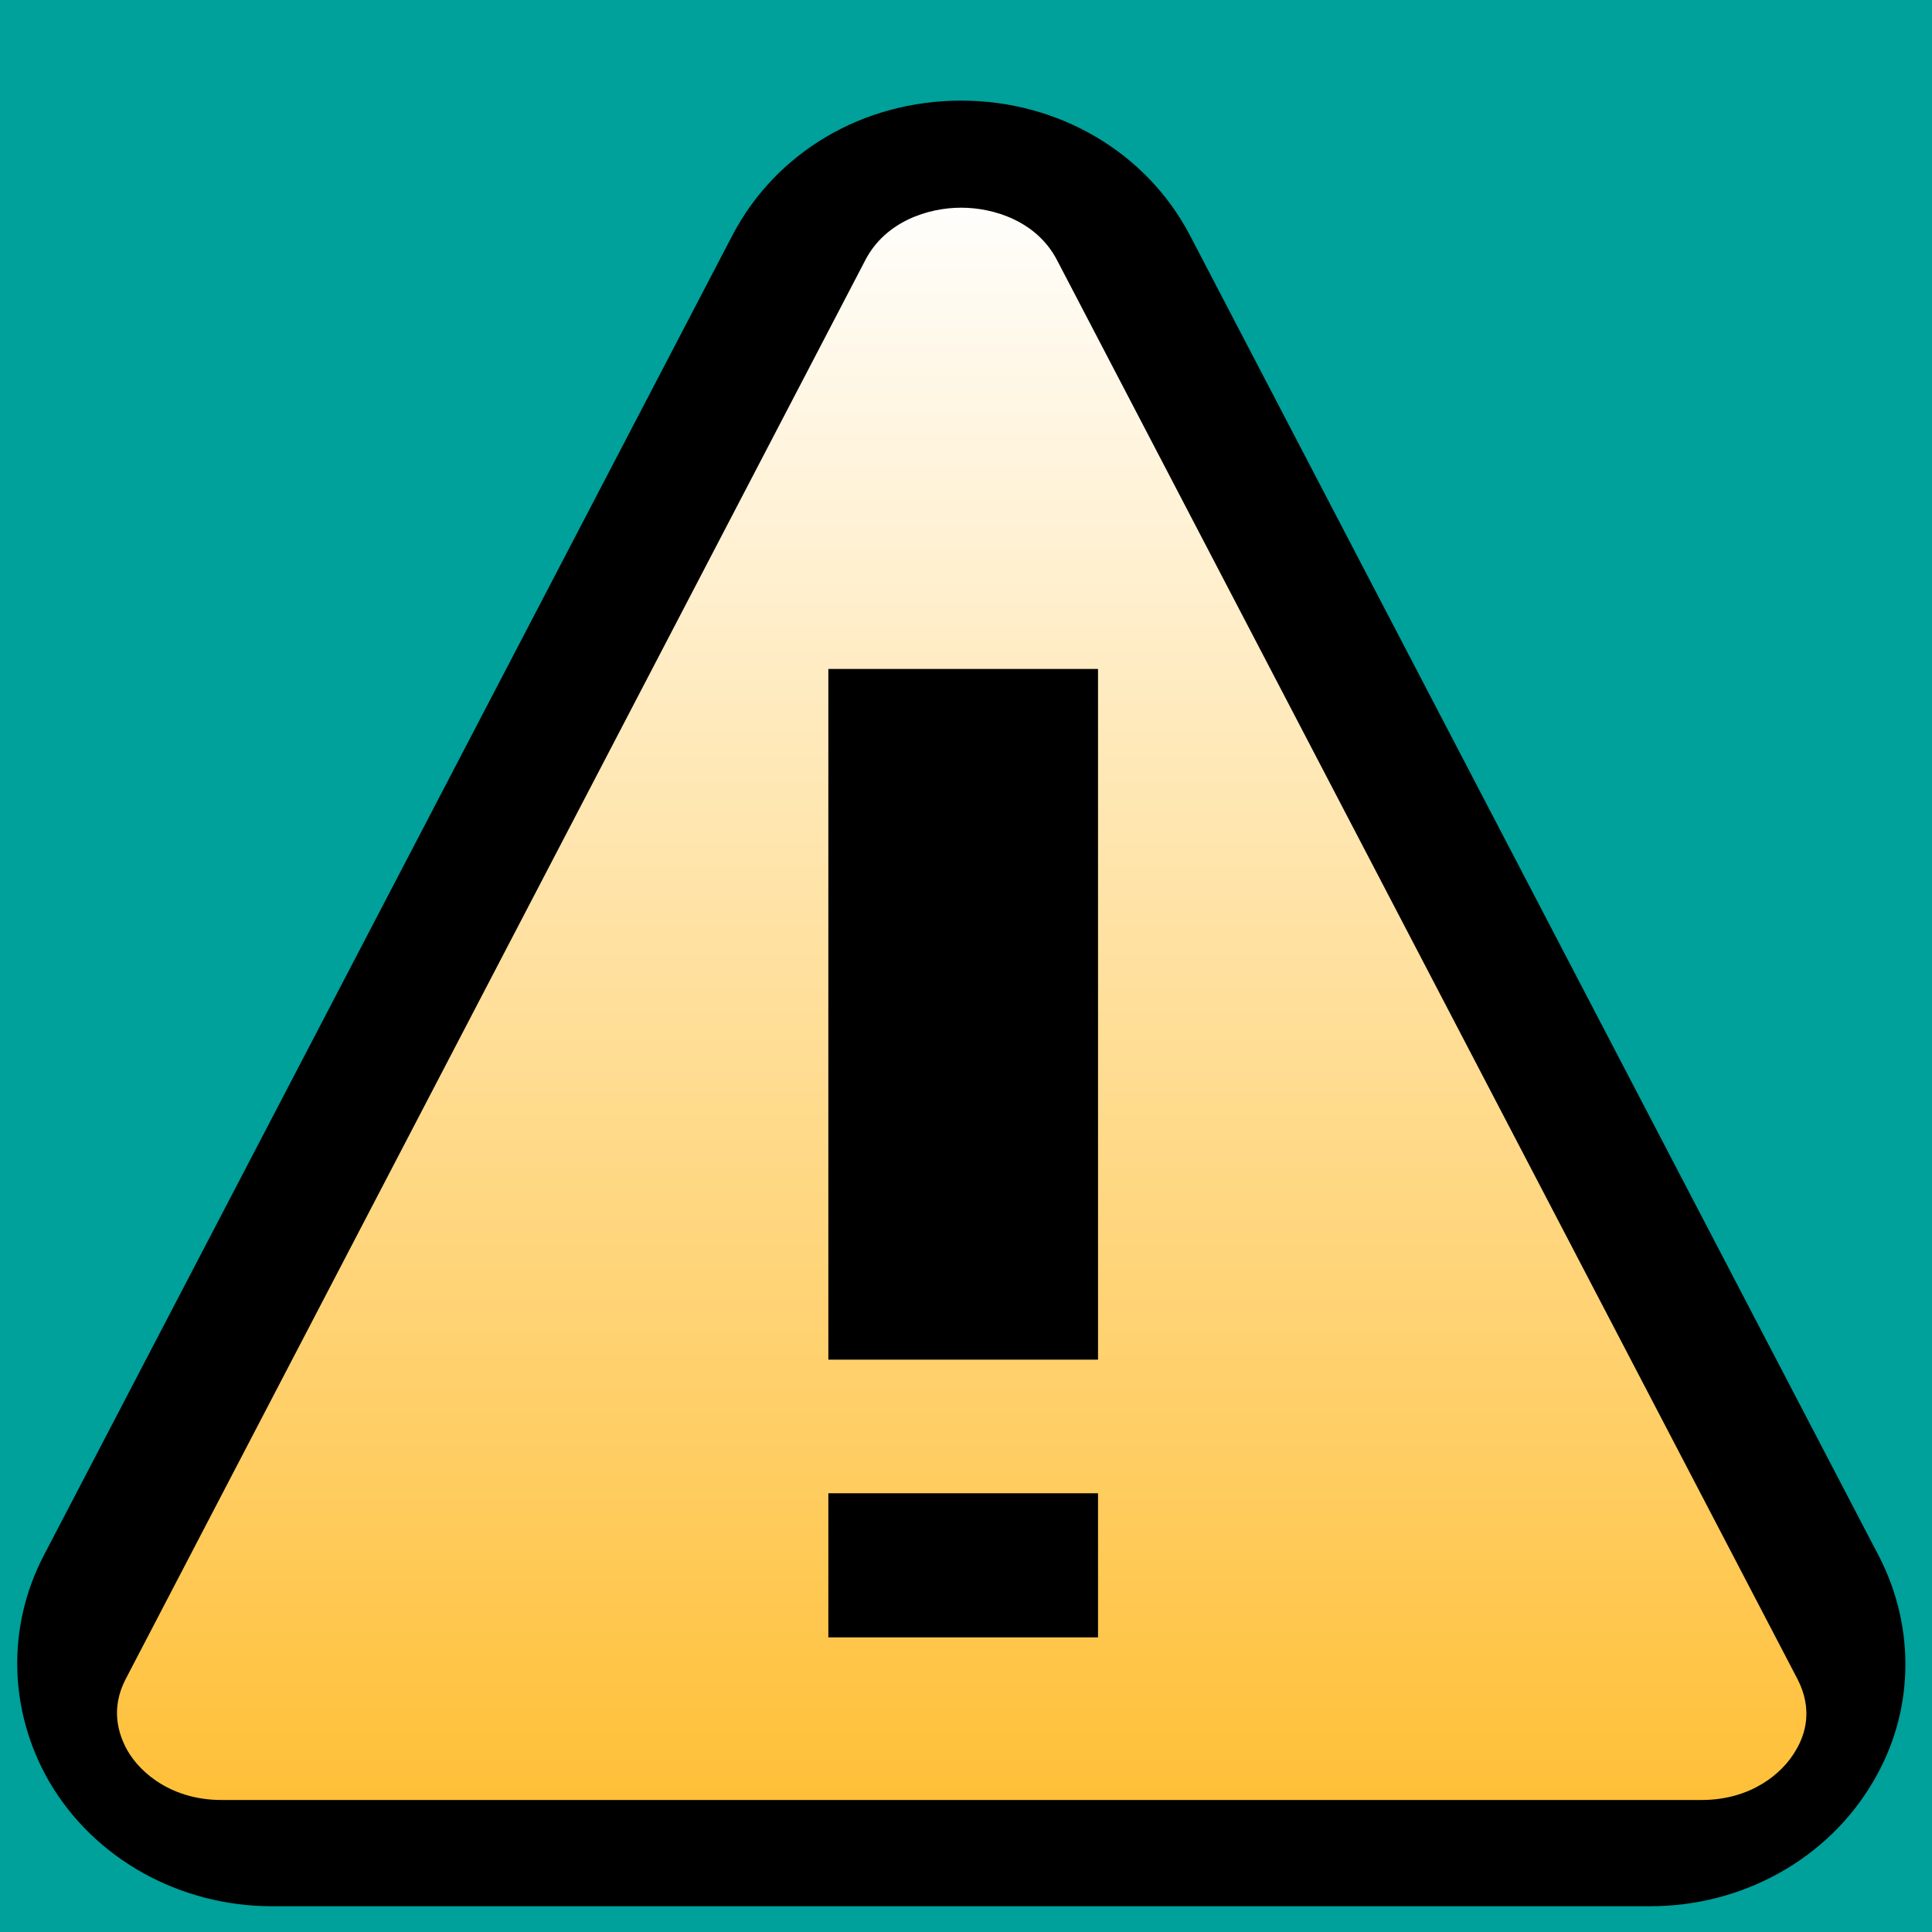 <?xml version="1.0" encoding="utf-8"?>
<!-- Generator: Adobe Illustrator 26.0.2, SVG Export Plug-In . SVG Version: 6.00 Build 0)  -->
<svg version="1.1" id="Layer_1" xmlns="http://www.w3.org/2000/svg" xmlns:xlink="http://www.w3.org/1999/xlink" x="0px" y="0px"
	 viewBox="0 0 24 24" style="enable-background:new 0 0 24 24;" xml:space="preserve">
<style type="text/css">
	.st0{fill:#00A09B;}
	.st1{fill:url(#SVGID_1_);}
</style>
<g>
	<rect x="0" class="st0" width="24" height="24"/>
	<g>
		<g>
			<g>
				<linearGradient id="SVGID_1_" gradientUnits="userSpaceOnUse" x1="11.94" y1="22.965" x2="11.94" y2="2.189">
					<stop  offset="0" style="stop-color:#FFBE32"/>
					<stop  offset="0.999" style="stop-color:#FFFFFF"/>
				</linearGradient>
				<path class="st1" d="M1.11,20.01l8.8-16.88c0.82-1.56,3.24-1.56,4.06,0l8.8,16.88c0.71,1.37-0.37,2.95-2.03,2.95H3.14
					C1.48,22.97,0.4,21.38,1.11,20.01z"/>
				<path d="M20.5,23.68H3.38c-1.15,0-2.21-0.59-2.77-1.55c-0.5-0.87-0.53-1.91-0.07-2.8l0,0L9.1,2.92
					c0.54-1.03,1.62-1.67,2.84-1.67c1.21,0,2.3,0.64,2.84,1.67l8.56,16.41c0.46,0.89,0.44,1.94-0.07,2.8
					C22.71,23.09,21.65,23.68,20.5,23.68z M1.56,20.86c-0.19,0.37-0.09,0.68,0.02,0.88c0.17,0.3,0.57,0.62,1.17,0.62h18.39
					c0.6,0,1-0.32,1.17-0.62c0.12-0.2,0.21-0.51,0.02-0.88L13.13,3.23c-0.25-0.48-0.78-0.65-1.19-0.65c-0.41,0-0.94,0.17-1.19,0.65
					L1.56,20.86z"/>
			</g>
		</g>
		<g>
			<rect x="10.29" y="8.31" width="3.35" height="8.58"/>
			<rect x="10.29" y="18.55" width="3.35" height="1.79"/>
		</g>
	</g>
</g>
</svg>

